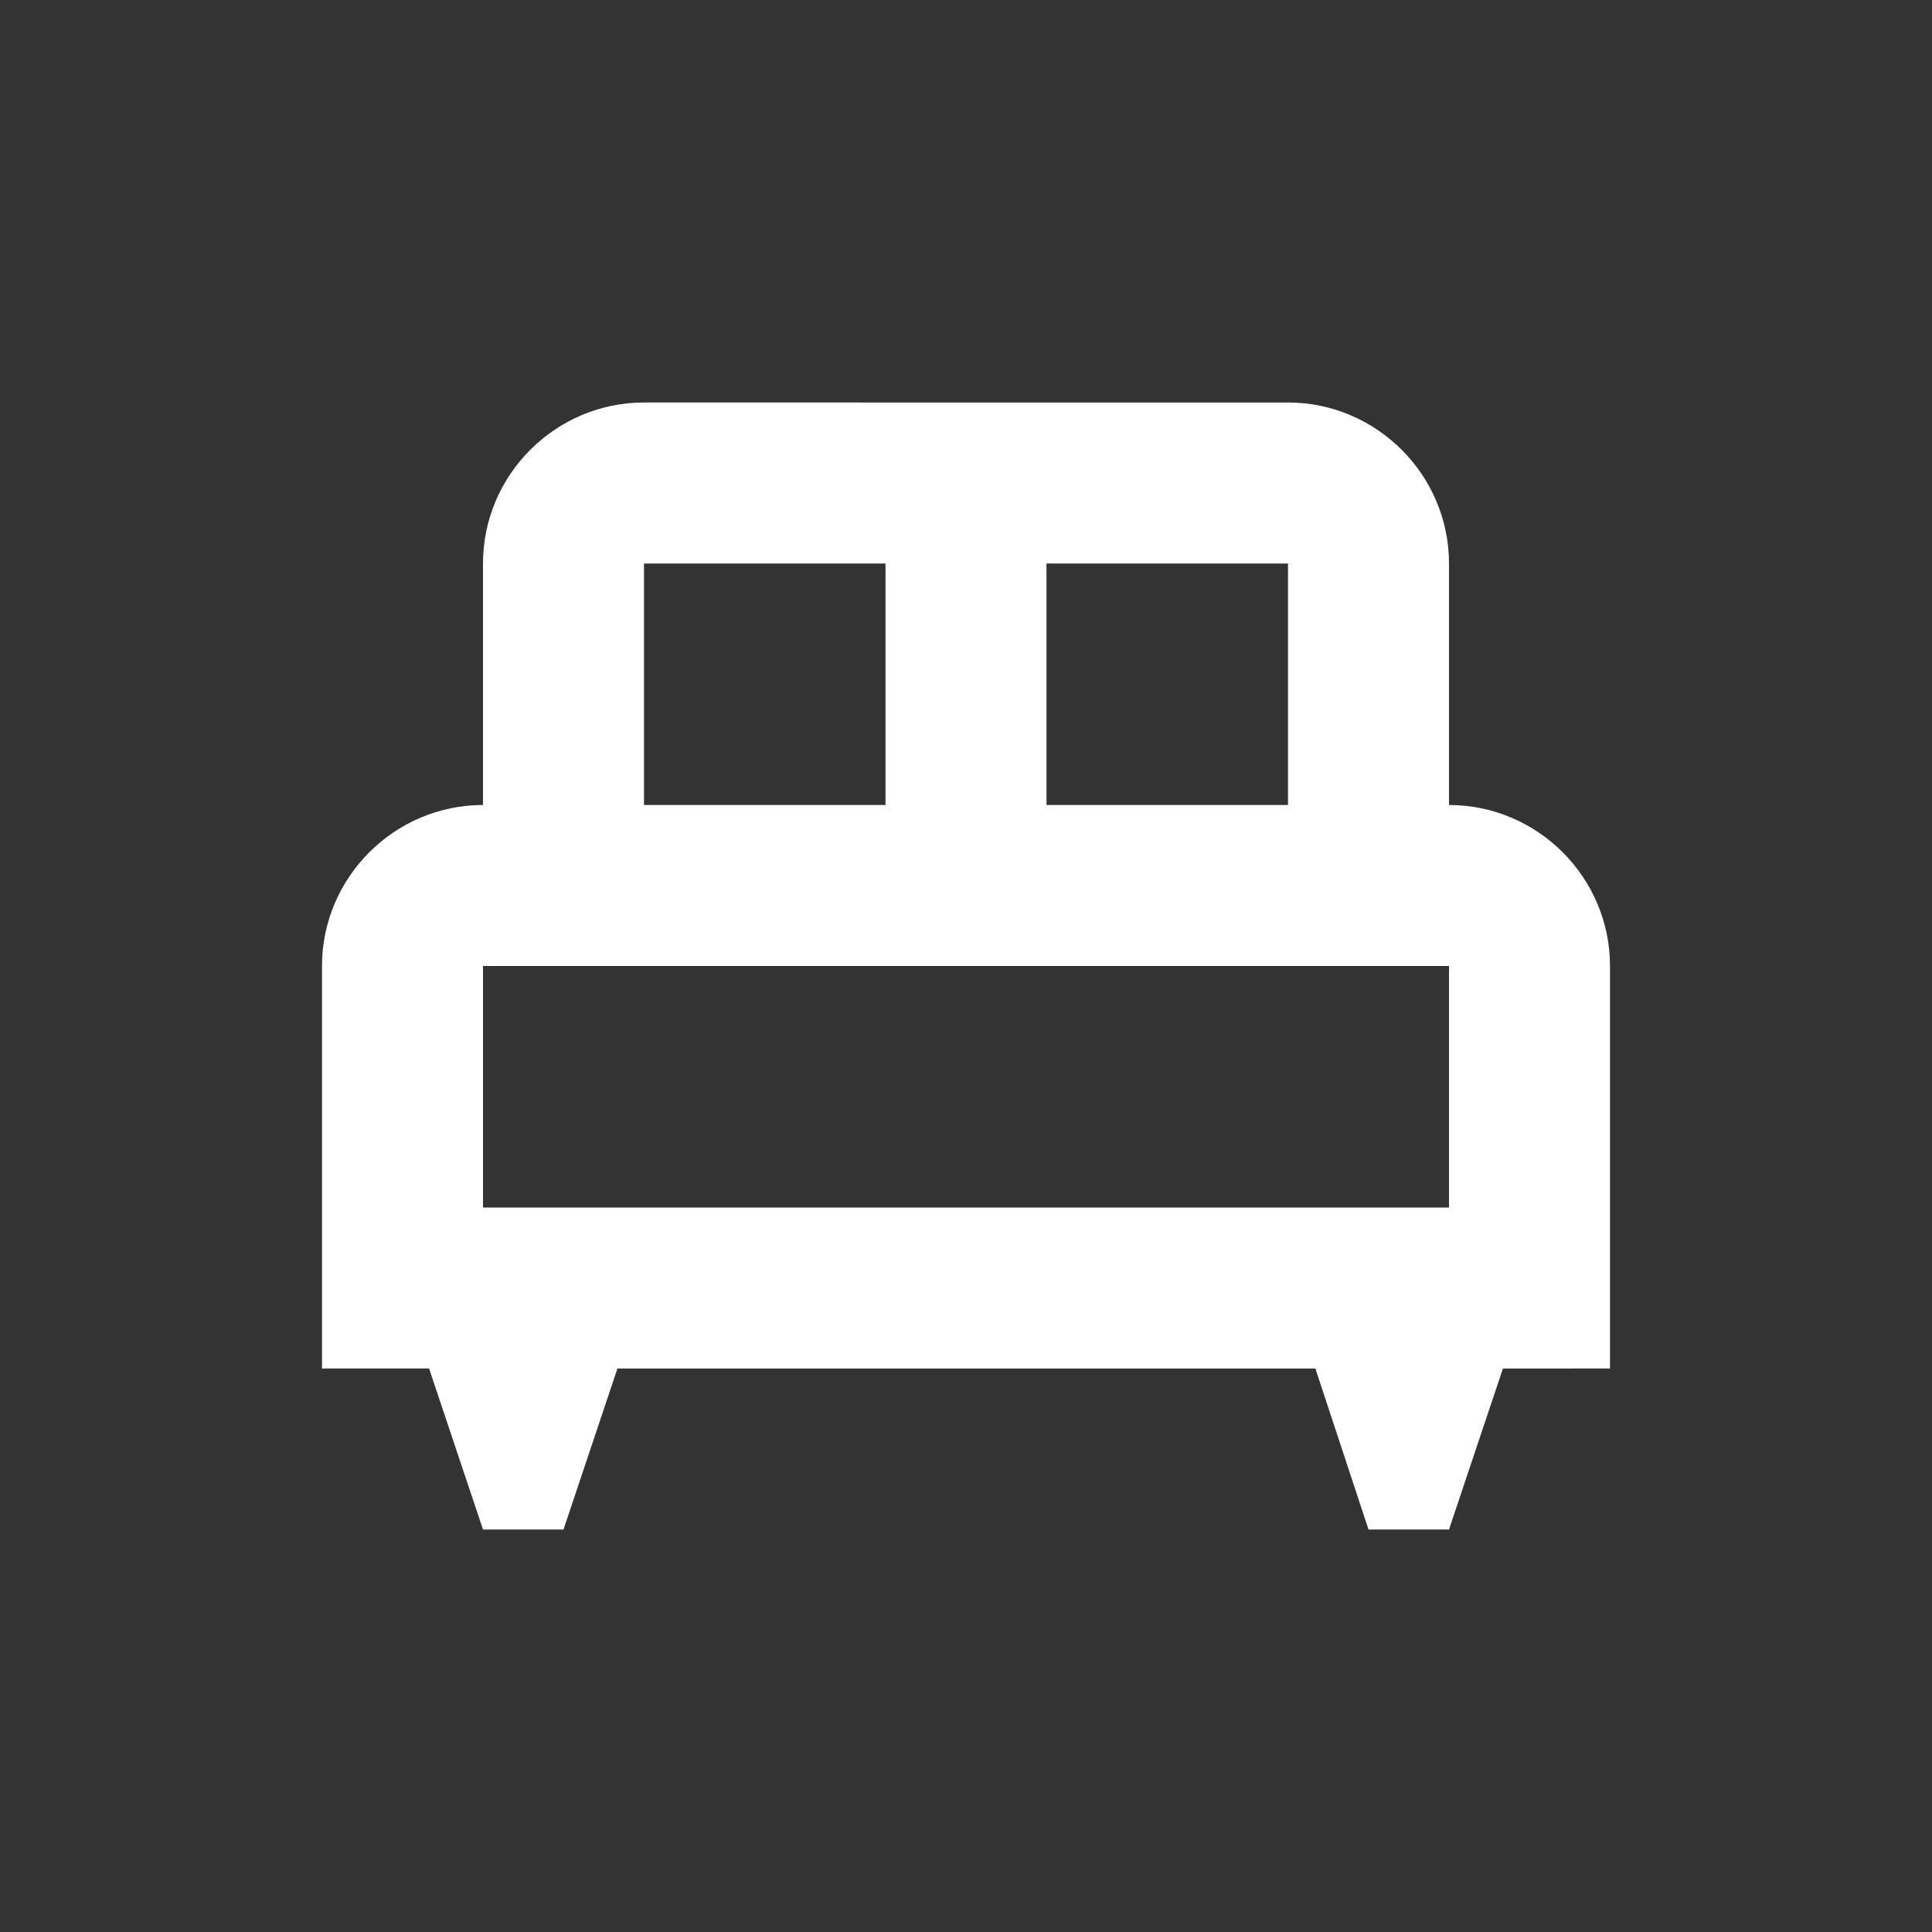 <svg xmlns="http://www.w3.org/2000/svg" height="24" width="24" fill="#fff">
    <rect width="100%" height="100%" fill="#333333" stroke="none"/>
    <path fill="none" d="M0 0h24v24H0z"/>
    <path d="M20 12c0-1.1-.9-2-2-2V7c0-1.1-.9-2-2-2H8c-1.1 0-2 .9-2 2v3c-1.1 0-2 .9-2 2v5h1.33L6 19h1l.67-2h8.67l.66 2h1l.67-2H20v-5zm-4-2h-3V7h3v3zM8 7h3v3H8V7zm-2 5h12v3H6v-3z"/>
</svg>
